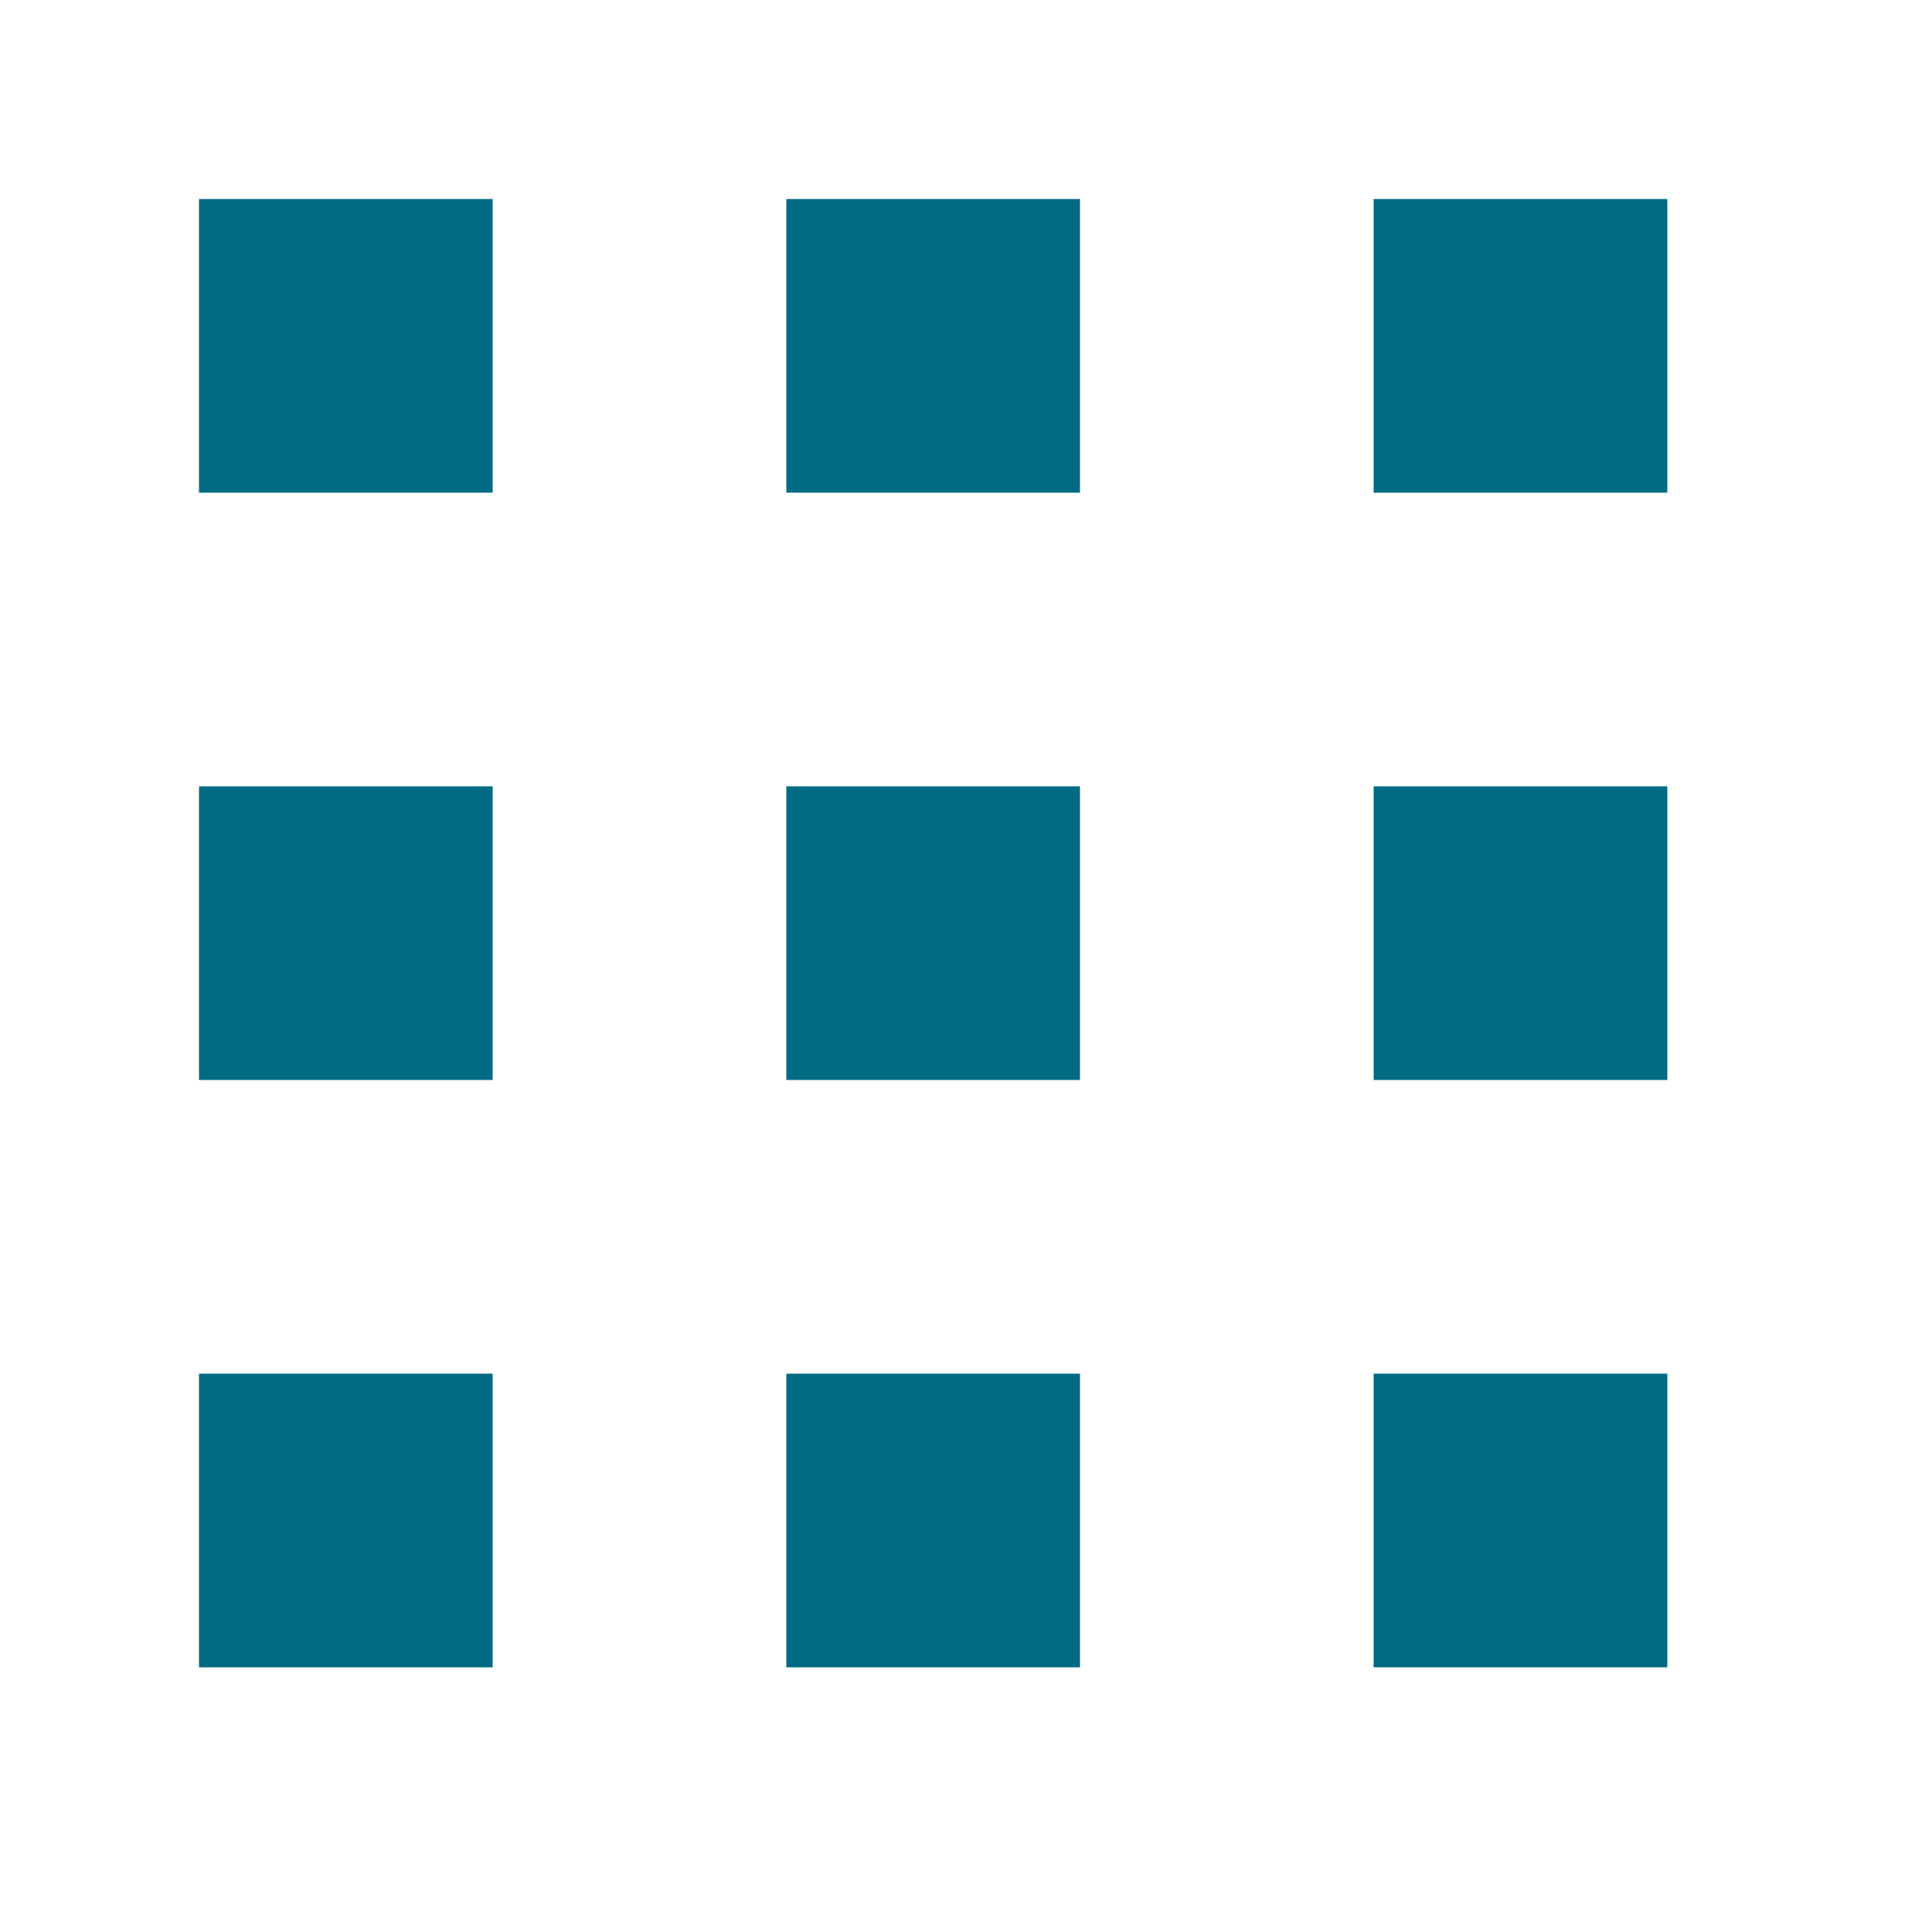<?xml version="1.0" encoding="utf-8"?>
<svg xmlns="http://www.w3.org/2000/svg" height="16" width="16" viewBox="0 0 16 16">
  <g>
    <path id="path1" transform="rotate(0,8,8) translate(-2,-2) scale(0.038,0.038)  " fill="#006B83" d="M352,352L416,352 416,416 352,416 352,352z M224,352L288,352 288,416 224,416 224,352z M96,352L160,352 160,416 96,416 96,352z M352,224L416,224 416,288 352,288 352,224z M224,224L288,224 288,288 224,288 224,224z M96,224L160,224 160,288 96,288 96,224z M352,96L416,96 416,160 352,160 352,96z M224,96L288,96 288,160 224,160 224,96z M96,96L160,96 160,160 96,160 96,96z" />
  </g>
</svg>
